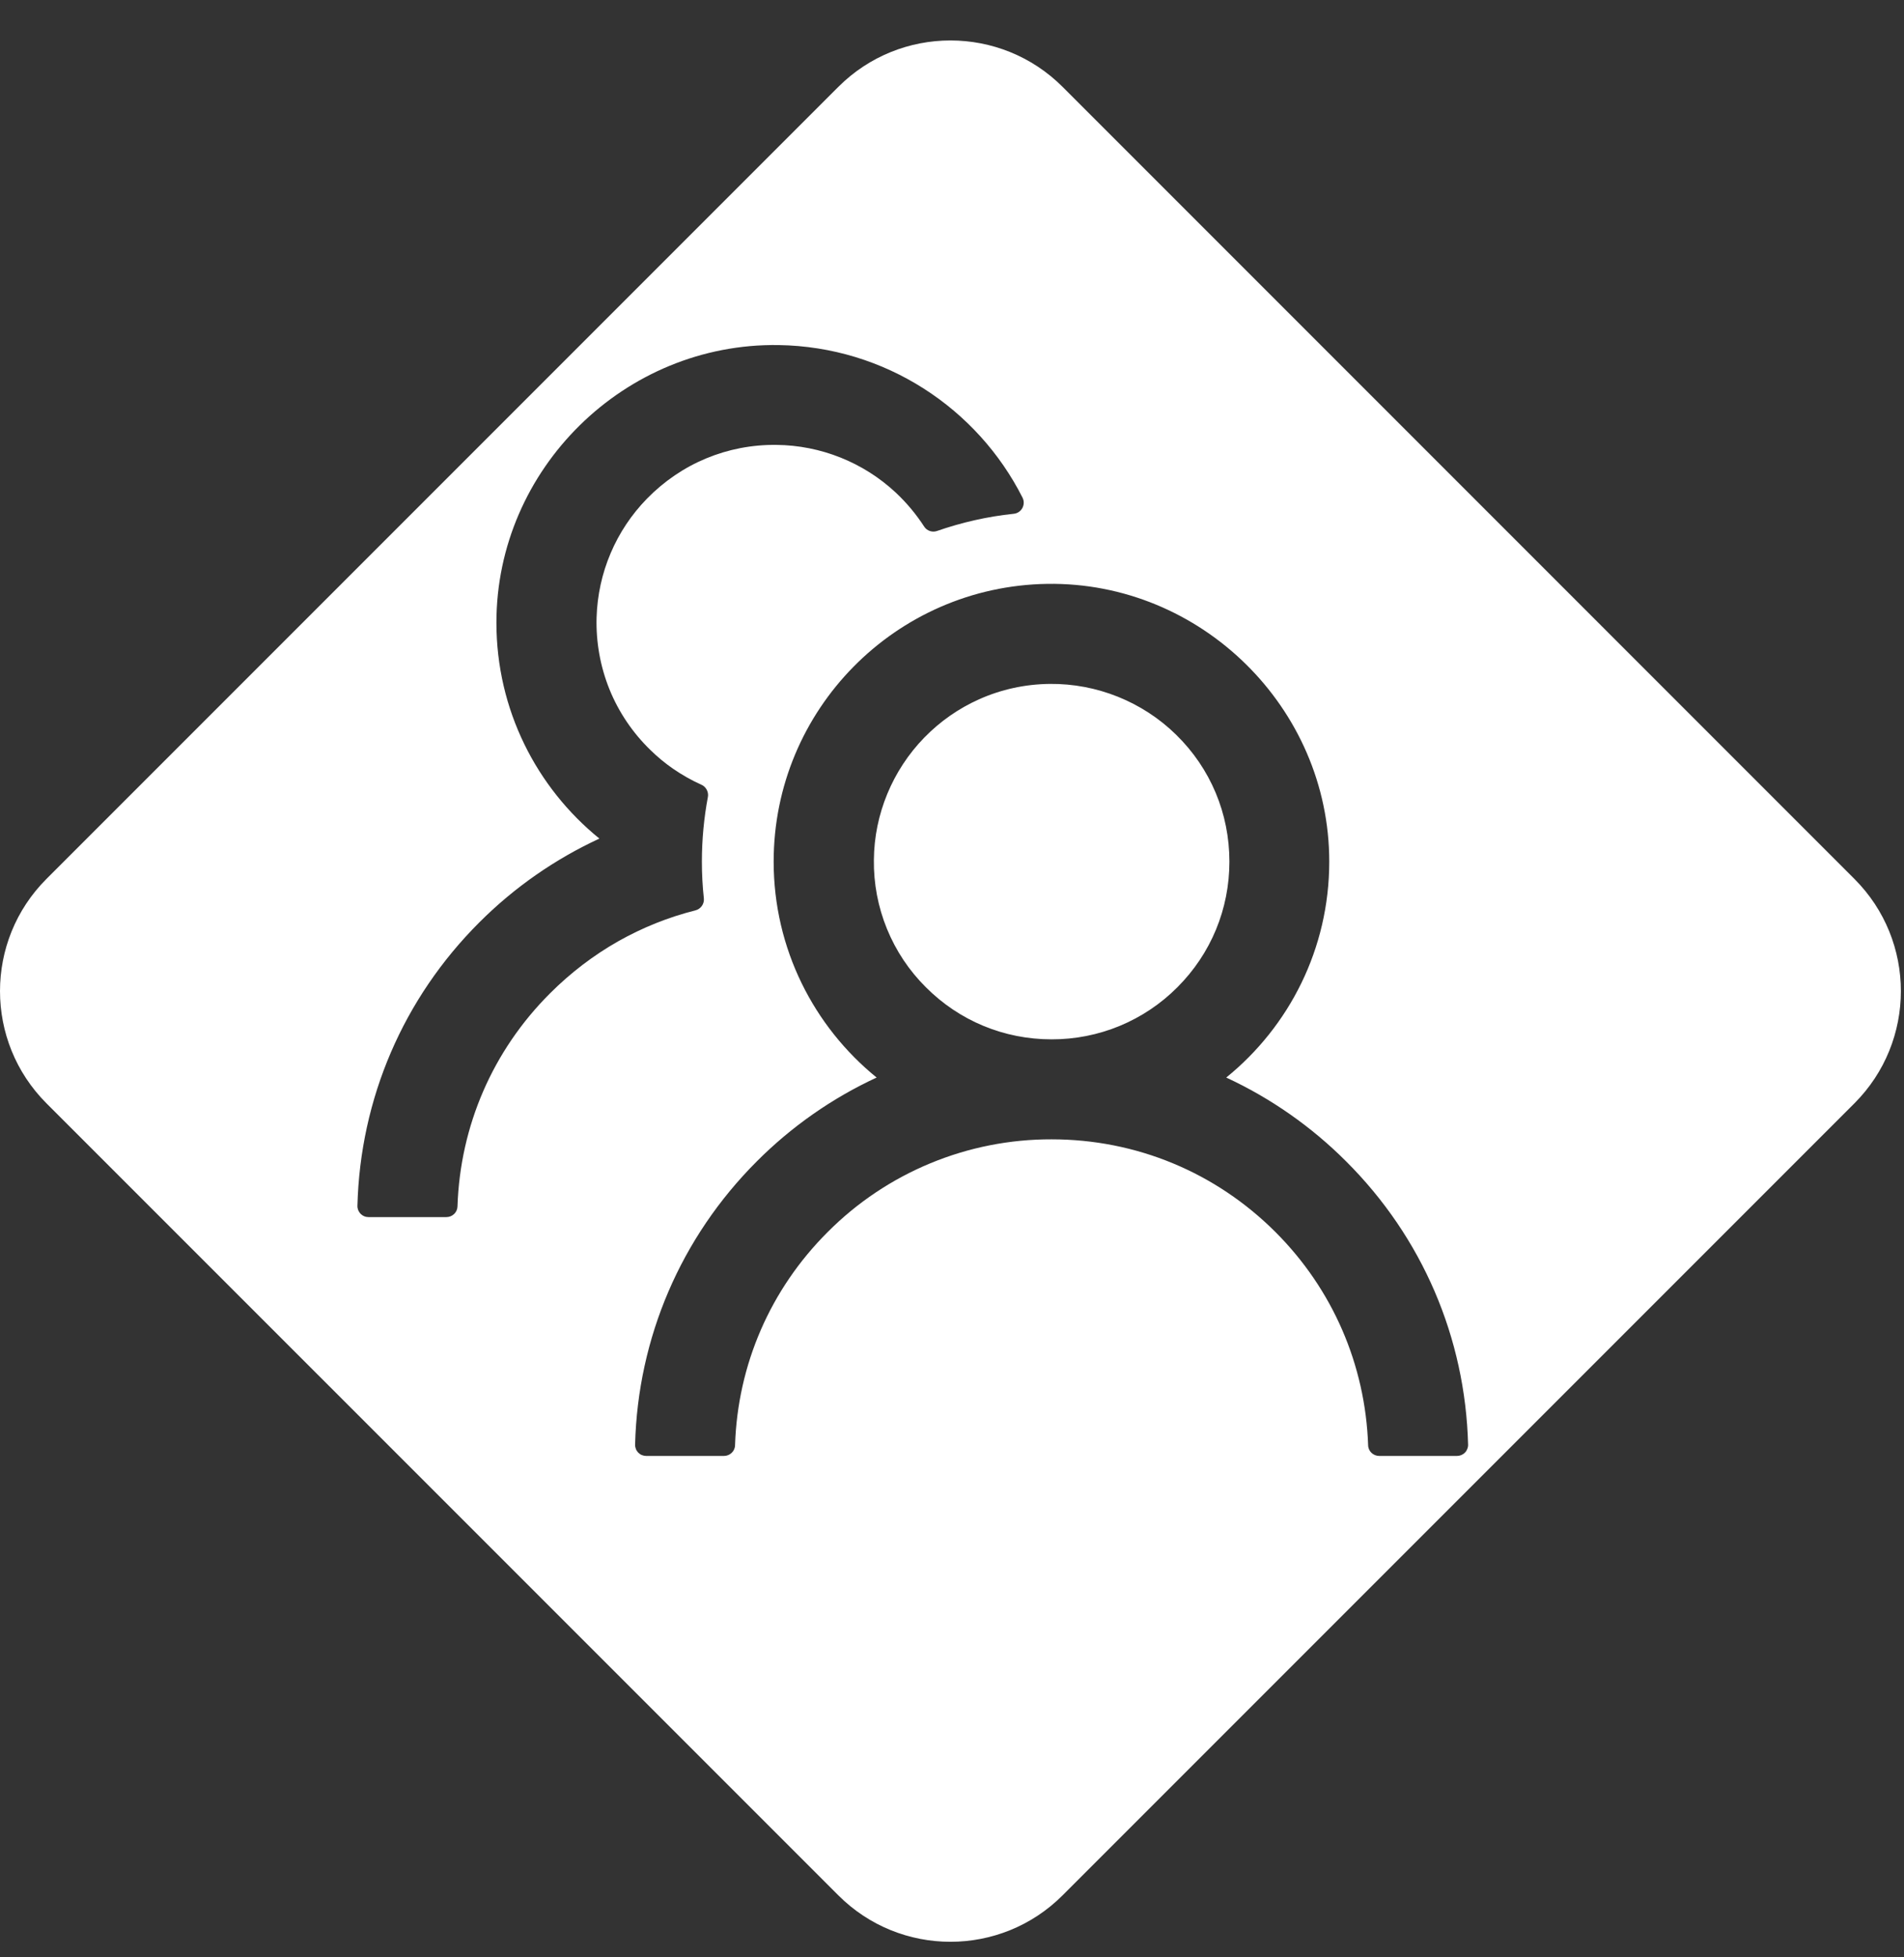 <svg width="36" height="37" viewBox="0 0 36 37" fill="none" xmlns="http://www.w3.org/2000/svg">
<rect x="0" y="0" width="36" height="37" fill="#333333" stroke="none"/>
<path fill-rule="evenodd" clip-rule="evenodd" d="M20.092 1.643C18.921 0.472 17.02 0.472 15.85 1.643L0.879 16.614C-0.293 17.785 -0.293 19.685 0.879 20.857L15.85 35.827C17.02 36.999 18.921 36.999 20.092 35.827L35.062 20.857C36.234 19.685 36.234 17.785 35.062 16.614L20.092 1.643ZM23.185 20.369C24.028 20.76 24.796 21.297 25.453 21.955C26.892 23.39 27.705 25.286 27.758 27.307C27.759 27.335 27.754 27.363 27.743 27.389C27.736 27.406 27.727 27.423 27.717 27.438L27.698 27.459C27.679 27.479 27.655 27.495 27.629 27.506C27.604 27.516 27.576 27.522 27.548 27.522H26.078C25.965 27.522 25.87 27.433 25.868 27.32C25.815 25.797 25.198 24.372 24.117 23.291C22.985 22.159 21.481 21.537 19.883 21.537C19.096 21.535 18.317 21.689 17.59 21.99C16.863 22.291 16.203 22.733 15.648 23.291C14.565 24.372 13.947 25.797 13.898 27.32C13.896 27.433 13.801 27.522 13.688 27.522H12.218C12.19 27.522 12.162 27.516 12.137 27.506C12.11 27.495 12.087 27.479 12.067 27.459C12.054 27.444 12.042 27.428 12.032 27.411L12.023 27.389L12.012 27.353C12.009 27.337 12.007 27.322 12.008 27.307C12.06 25.286 12.874 23.39 14.308 21.955C14.964 21.297 15.731 20.76 16.575 20.369C15.389 19.406 14.628 17.936 14.628 16.287C14.628 13.416 16.935 11.082 19.799 11.037C22.707 10.993 25.133 13.379 25.133 16.287C25.133 17.936 24.374 19.406 23.185 20.369ZM17.507 18.663C18.14 19.298 18.985 19.647 19.883 19.647C20.324 19.648 20.763 19.562 21.171 19.393C21.579 19.224 21.949 18.976 22.261 18.663C22.896 18.028 23.245 17.185 23.245 16.287C23.245 15.379 22.889 14.526 22.237 13.888C21.602 13.266 20.738 12.919 19.849 12.928C19.38 12.933 18.927 13.033 18.512 13.219C18.129 13.39 17.777 13.634 17.476 13.943C16.875 14.56 16.53 15.392 16.523 16.253C16.517 16.701 16.601 17.144 16.77 17.558C16.939 17.972 17.189 18.348 17.507 18.663ZM13.271 16.287C13.271 16.521 13.283 16.752 13.308 16.98C13.32 17.085 13.252 17.182 13.149 17.209C12.639 17.337 12.149 17.534 11.691 17.792C11.225 18.056 10.791 18.386 10.401 18.776C9.317 19.857 8.7 21.282 8.65 22.805C8.647 22.918 8.554 23.007 8.44 23.007H6.968C6.939 23.007 6.912 23.002 6.887 22.991C6.86 22.98 6.837 22.964 6.817 22.944C6.804 22.93 6.792 22.914 6.783 22.896L6.772 22.874C6.762 22.848 6.757 22.82 6.758 22.792C6.811 20.768 7.624 18.873 9.062 17.437C9.729 16.77 10.498 16.238 11.333 15.852C10.145 14.888 9.386 13.418 9.386 11.77C9.386 8.864 11.81 6.478 14.722 6.523C16.738 6.554 18.481 7.72 19.334 9.408C19.399 9.539 19.315 9.696 19.169 9.712C18.667 9.764 18.179 9.877 17.717 10.037C17.628 10.069 17.525 10.035 17.473 9.953C17.323 9.722 17.145 9.507 16.938 9.313C16.326 8.741 15.518 8.418 14.68 8.41C13.754 8.399 12.882 8.762 12.233 9.426C11.643 10.03 11.305 10.83 11.28 11.673C11.267 12.138 11.35 12.601 11.524 13.032C11.699 13.463 11.963 13.853 12.297 14.177C12.431 14.308 12.573 14.426 12.725 14.531C12.896 14.649 13.076 14.751 13.266 14.836C13.285 14.845 13.303 14.856 13.317 14.87C13.37 14.918 13.398 14.993 13.384 15.067C13.31 15.463 13.271 15.87 13.271 16.287Z" fill="white"/>
</svg>
